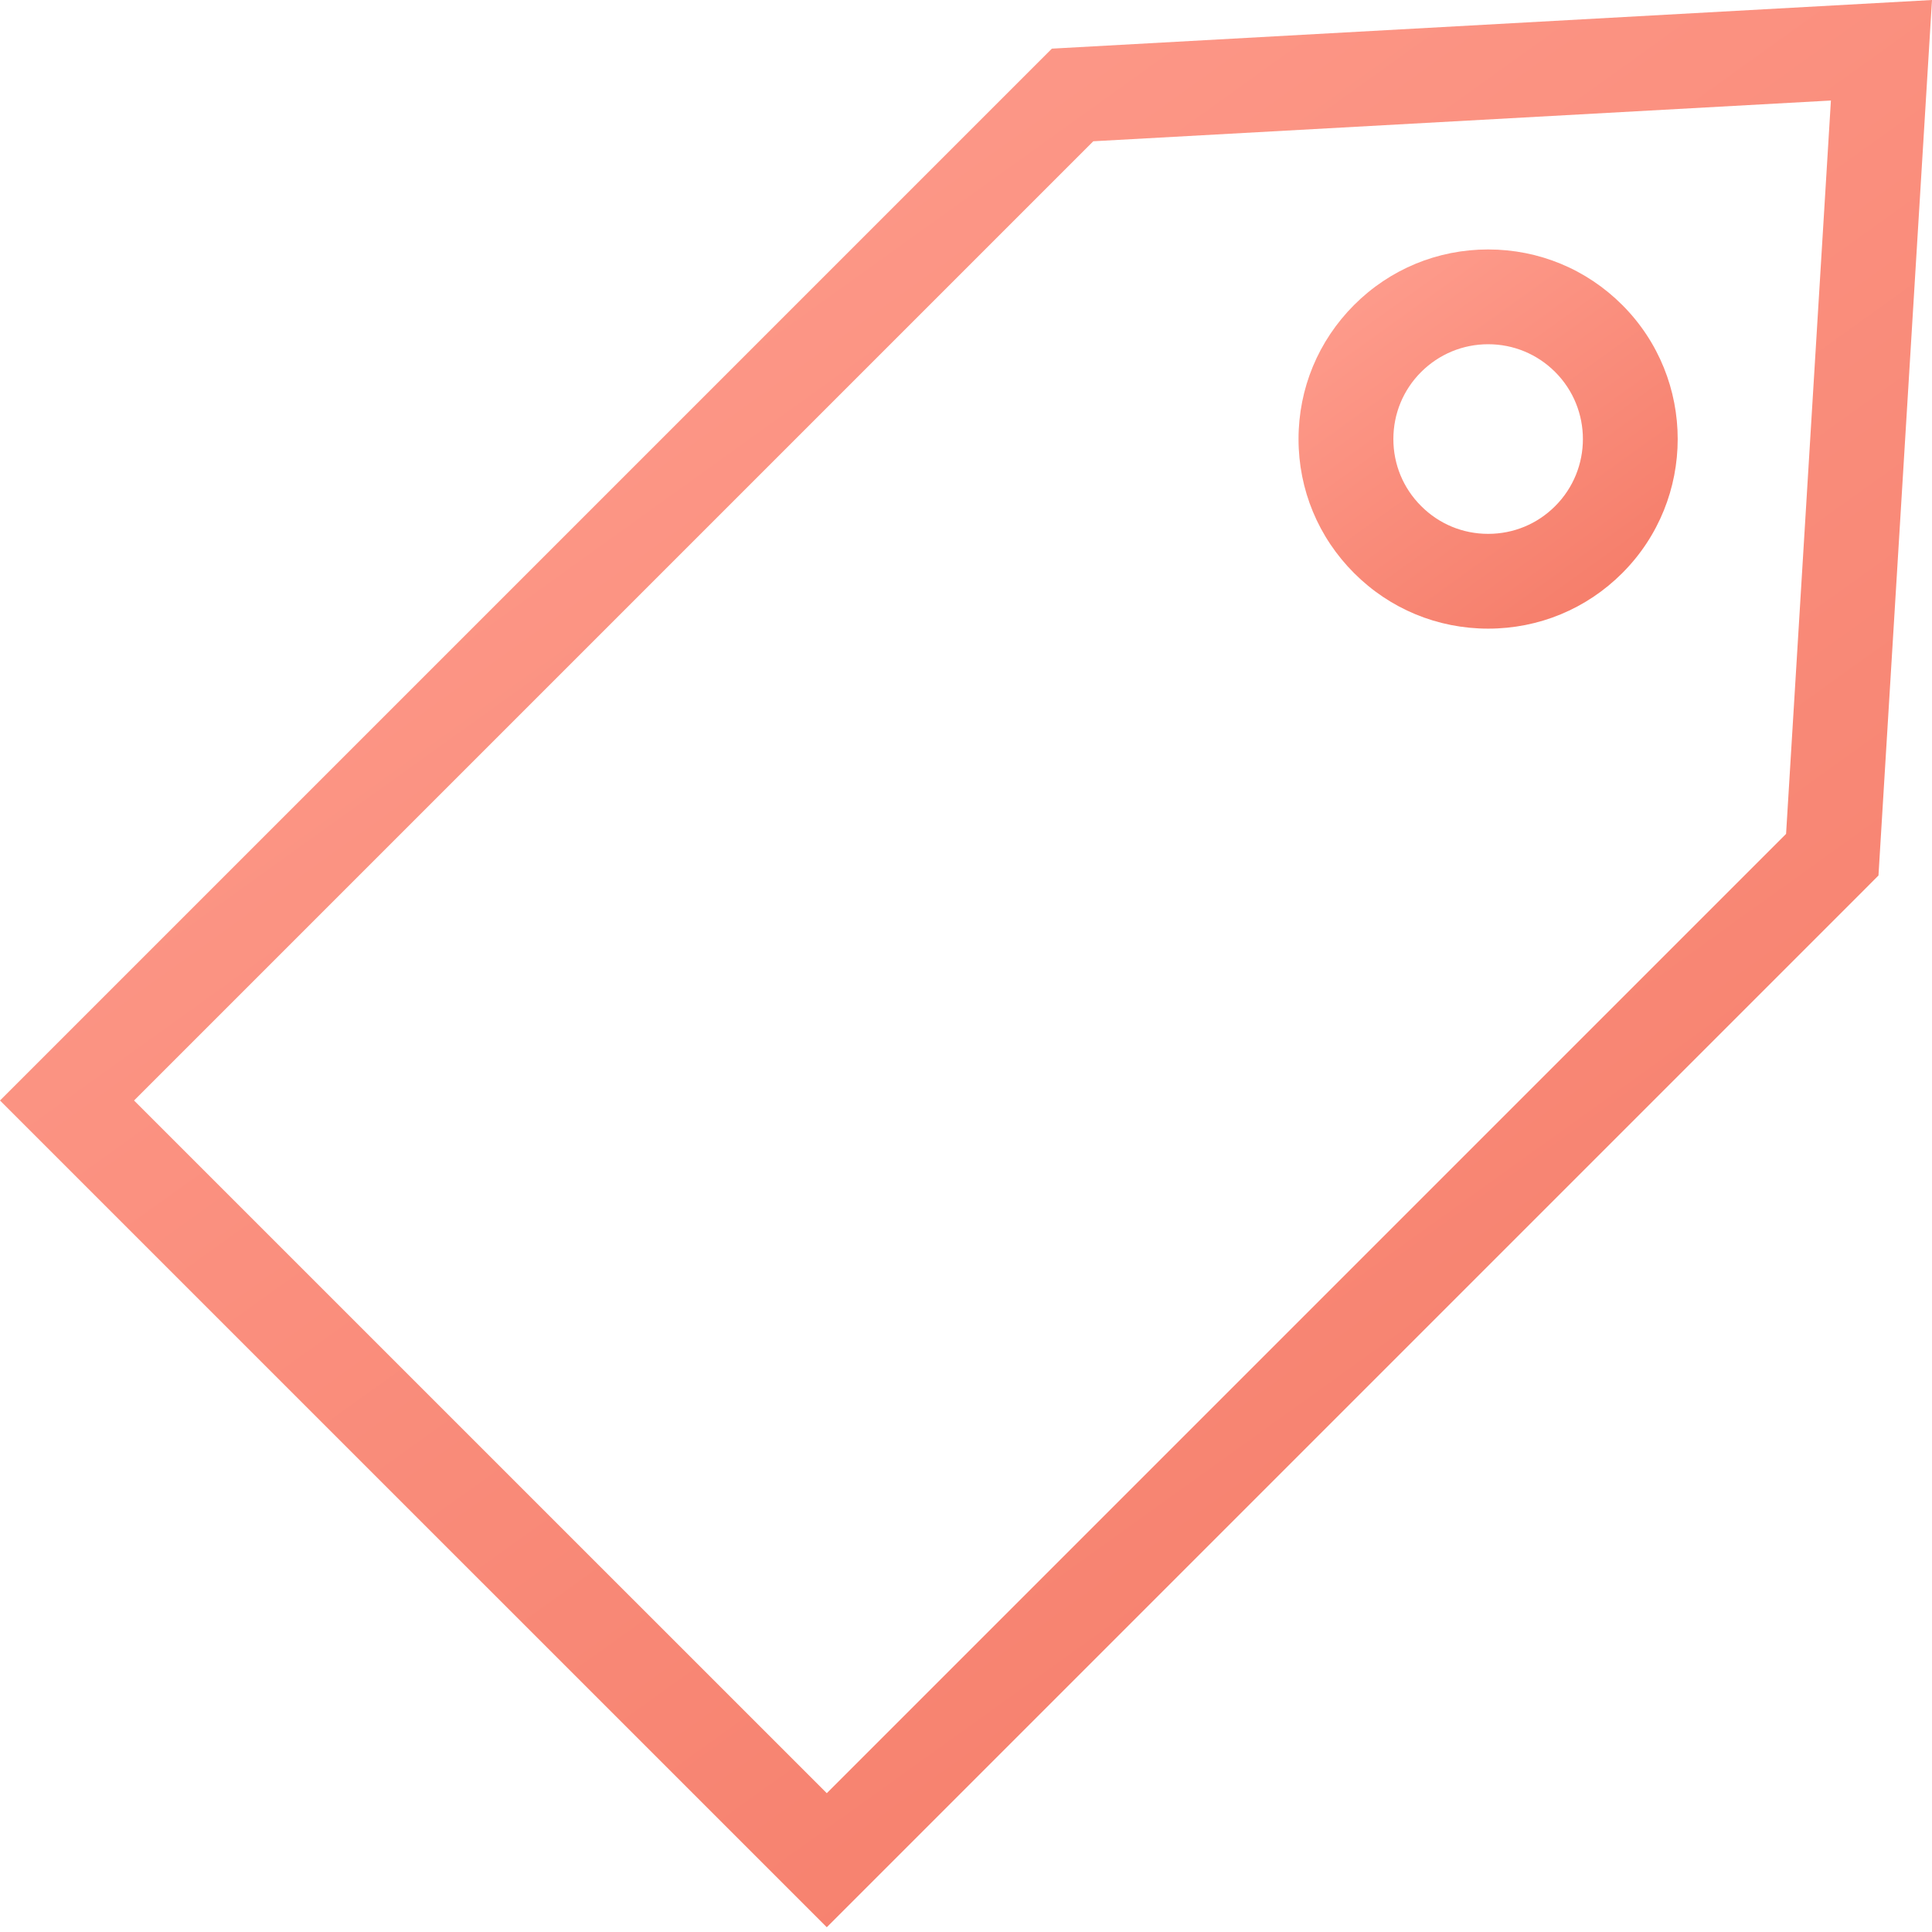 <svg width="34" height="34" viewBox="0 0 34 34" fill="none" xmlns="http://www.w3.org/2000/svg">
<path d="M18.511 0.856L0 19.367L14.55 33.916L32.835 15.631L33.058 15.407L34 0L18.511 0.856ZM31.432 14.675L14.55 31.557L2.359 19.367L19.24 2.486L32.221 1.769L31.432 14.675Z" fill="url(#paint0_linear)"/>
<path d="M26.189 11.063C27.081 11.063 27.919 10.716 28.549 10.086C29.85 8.785 29.85 6.668 28.549 5.367C27.919 4.737 27.081 4.39 26.189 4.39C25.298 4.39 24.46 4.737 23.83 5.367C23.2 5.998 22.852 6.835 22.852 7.727C22.852 8.618 23.2 9.456 23.83 10.086C24.46 10.716 25.298 11.063 26.189 11.063ZM25.009 6.547C25.325 6.232 25.744 6.058 26.189 6.058C26.635 6.058 27.054 6.232 27.369 6.547C28.019 7.198 28.019 8.256 27.369 8.906C27.054 9.222 26.635 9.395 26.189 9.395C25.744 9.395 25.325 9.222 25.01 8.906C24.694 8.591 24.521 8.172 24.521 7.727C24.521 7.281 24.694 6.862 25.009 6.547Z" fill="url(#paint1_linear)"/>
<defs>
<linearGradient id="paint0_linear" x1="0" y1="0" x2="27.631" y2="38.489" gradientUnits="userSpaceOnUse">
<stop stop-color="#FFA091"/>
<stop offset="1" stop-color="#F47965"/>
</linearGradient>
<linearGradient id="paint1_linear" x1="22.852" y1="4.39" x2="28.294" y2="11.949" gradientUnits="userSpaceOnUse">
<stop stop-color="#FFA091"/>
<stop offset="1" stop-color="#F47965"/>
</linearGradient>
</defs>
</svg>
